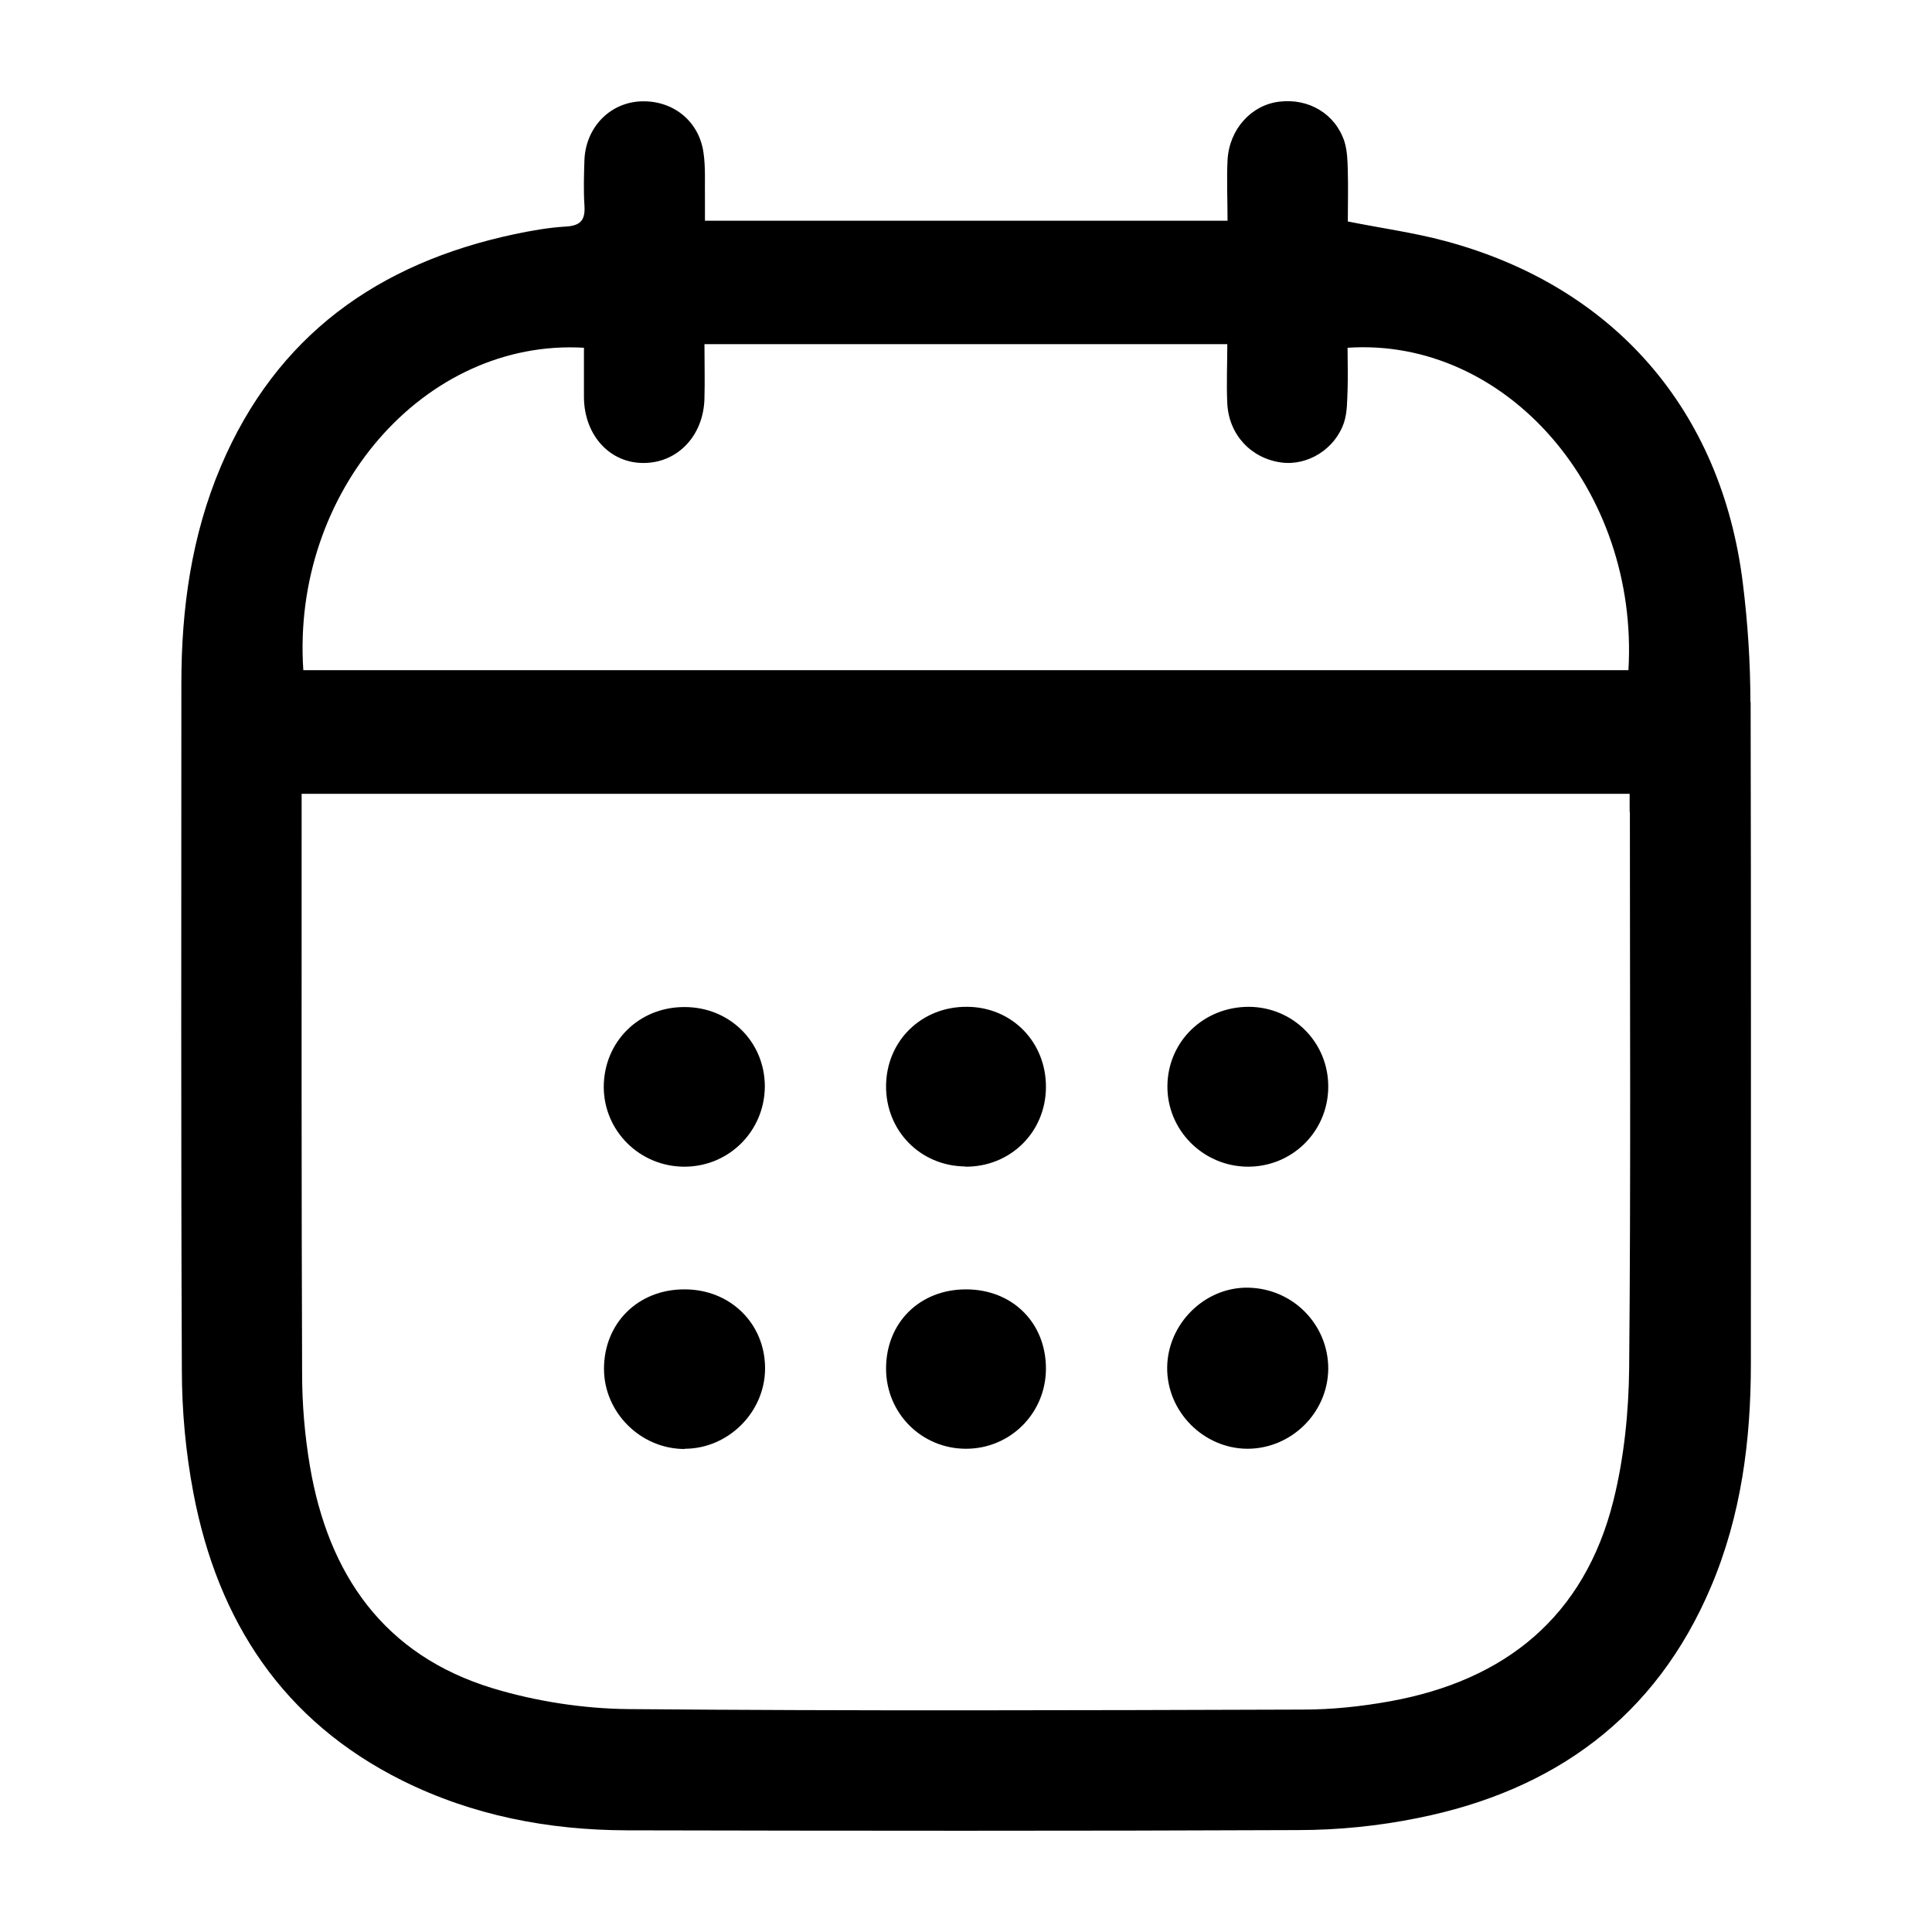 <?xml version="1.0" encoding="UTF-8"?>
<svg id="Layer_1" data-name="Layer 1" xmlns="http://www.w3.org/2000/svg" viewBox="0 0 80 80">
  <path d="m72.48,29.07c0-1.63-.11-3.28-.31-4.9-.88-7.19-5.35-12.32-12.33-14.19-1.3-.35-2.64-.53-4.03-.81,0-.69.02-1.39,0-2.08-.01-.41-.02-.84-.14-1.23-.38-1.15-1.48-1.8-2.7-1.65-1.16.14-2.07,1.14-2.14,2.42-.04.82,0,1.65,0,2.51h-21.64c0-.35,0-.65,0-.95-.01-.62.03-1.26-.06-1.87-.19-1.34-1.31-2.2-2.65-2.12-1.26.08-2.23,1.1-2.28,2.43-.02.62-.04,1.25,0,1.87.04.58-.13.84-.75.88-.72.04-1.45.17-2.16.32-5.63,1.2-9.84,4.19-12.14,9.6-1.22,2.87-1.64,5.9-1.64,8.99,0,9.47-.02,18.95.02,28.42,0,1.71.16,3.44.48,5.12,1.01,5.3,3.71,9.44,8.65,11.9,2.92,1.45,6.05,2.05,9.29,2.06,9.27.02,18.53.03,27.8-.01,1.65,0,3.34-.17,4.96-.5,5.64-1.13,9.85-4.17,12.14-9.58,1.25-2.95,1.65-6.05,1.65-9.23,0-9.14.01-18.27-.01-27.41ZM24.18,14.4c0,.68,0,1.38,0,2.07.02,1.57,1.09,2.73,2.51,2.7,1.39-.02,2.45-1.15,2.48-2.68.02-.73,0-1.45,0-2.24h21.65c0,.83-.04,1.65,0,2.47.07,1.29.99,2.26,2.23,2.43,1.1.15,2.25-.56,2.61-1.68.13-.41.12-.87.14-1.31.02-.59,0-1.18,0-1.76,6.58-.44,12.07,5.9,11.63,13.35H12.56c-.5-7.38,5.01-13.74,11.63-13.35Zm43.31,19.21c0,7.68.04,15.36-.03,23.04-.02,1.83-.21,3.71-.65,5.48-1.2,4.81-4.48,7.46-9.27,8.32-1.17.21-2.38.34-3.57.34-9.32.03-18.64.06-27.96-.02-1.87-.02-3.81-.32-5.6-.86-4.51-1.37-6.82-4.71-7.58-9.22-.21-1.25-.32-2.53-.32-3.8-.03-7.78-.02-15.57-.02-23.35v-.67h54.99v.75Z"/>
  <path d="m39.96,48.31c1.86.02,3.33-1.41,3.35-3.27.02-1.88-1.4-3.34-3.26-3.35-1.88-.02-3.34,1.4-3.36,3.26-.02,1.86,1.41,3.33,3.27,3.35Z"/>
  <path d="m51.65,59.99c1.82,0,3.34-1.49,3.35-3.32,0-1.83-1.47-3.32-3.32-3.35-1.8-.03-3.34,1.5-3.35,3.32-.01,1.81,1.5,3.34,3.32,3.35Z"/>
  <path d="m28.34,48.31c1.84,0,3.32-1.47,3.33-3.32,0-1.85-1.46-3.3-3.34-3.29-1.88,0-3.32,1.44-3.33,3.3,0,1.83,1.49,3.31,3.34,3.31Z"/>
  <path d="m51.64,48.31c1.85.02,3.34-1.44,3.36-3.28.02-1.85-1.44-3.33-3.29-3.34-1.87,0-3.35,1.43-3.37,3.27-.02,1.83,1.47,3.33,3.31,3.35Z"/>
  <path d="m28.35,59.99c1.81,0,3.33-1.52,3.33-3.33,0-1.86-1.45-3.28-3.35-3.27-1.91,0-3.32,1.4-3.32,3.29,0,1.81,1.52,3.32,3.34,3.32Z"/>
  <path d="m40,59.99c1.84,0,3.31-1.48,3.31-3.32,0-1.9-1.39-3.28-3.31-3.28-1.92,0-3.31,1.38-3.31,3.28,0,1.85,1.47,3.32,3.31,3.32Z"/>
</svg>